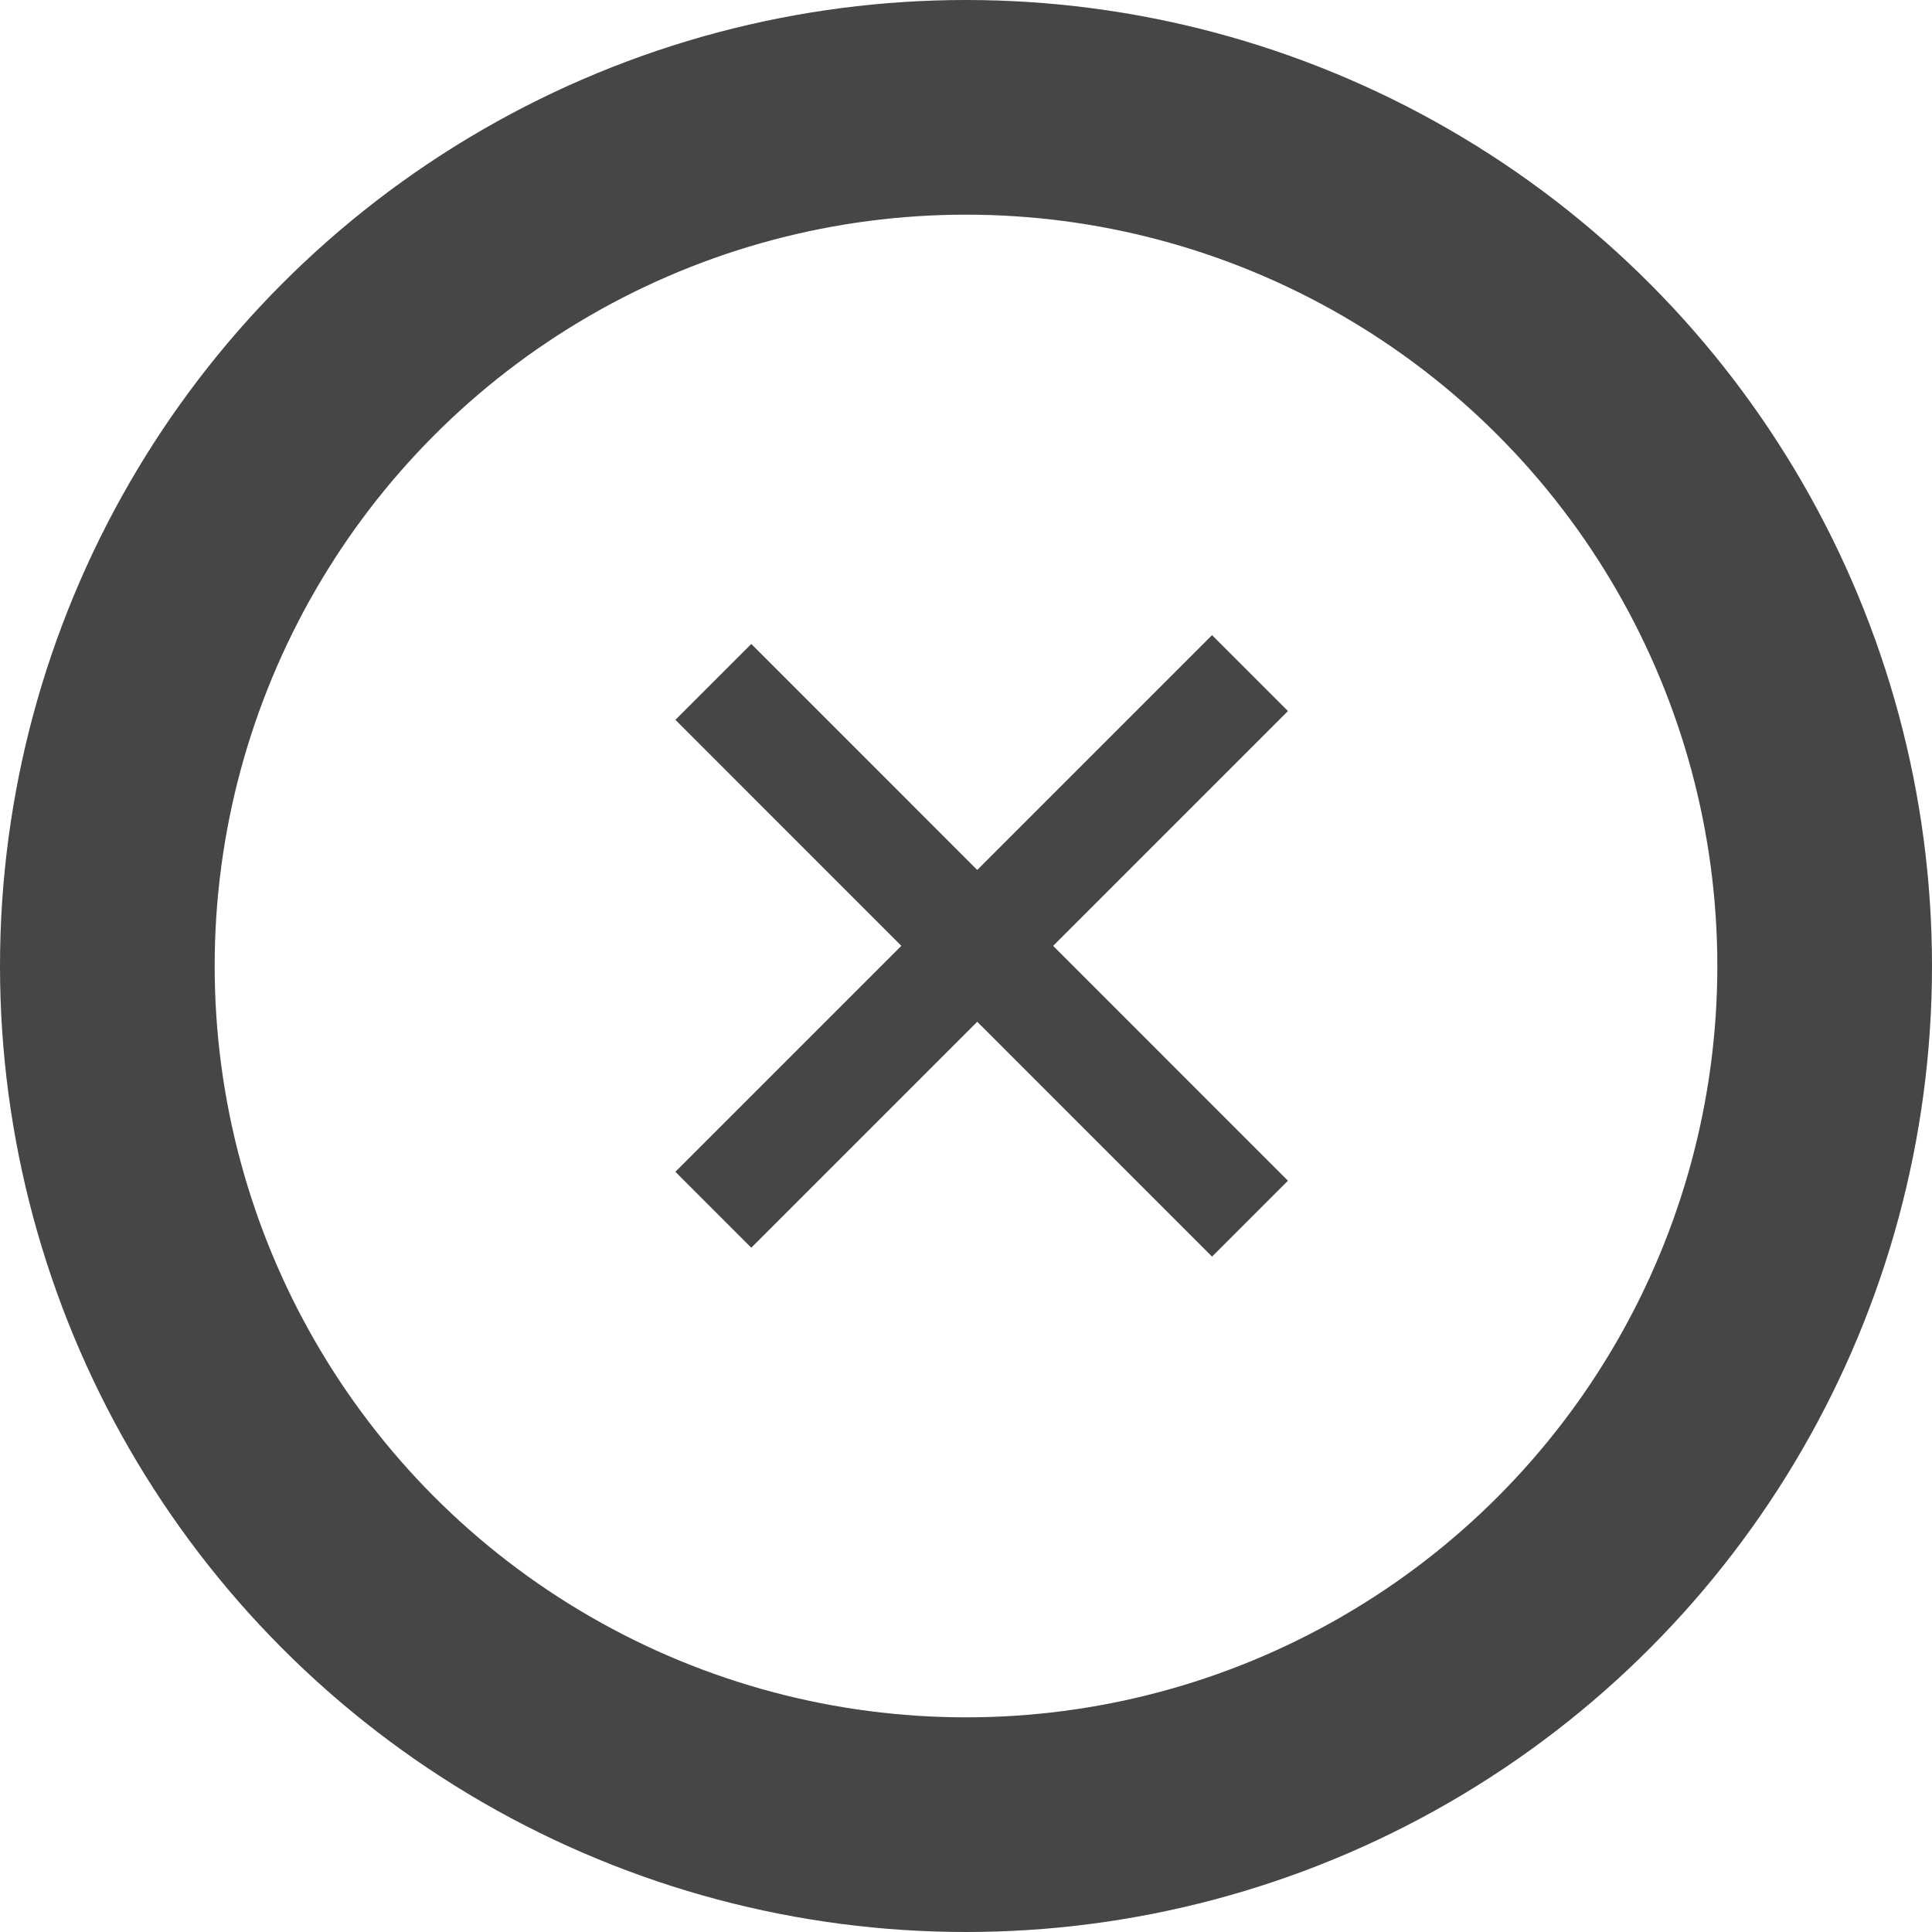 <svg width="18" height="18" viewBox="0 0 18 18" fill="none" xmlns="http://www.w3.org/2000/svg">
<circle cx="9" cy="9" r="8" stroke="#464646" stroke-width="2"/>
<line x1="6.646" y1="11.271" x2="11.646" y2="6.271" stroke="#464646"/>
<line x1="11.646" y1="11.354" x2="6.646" y2="6.353" stroke="#464646"/>
</svg>